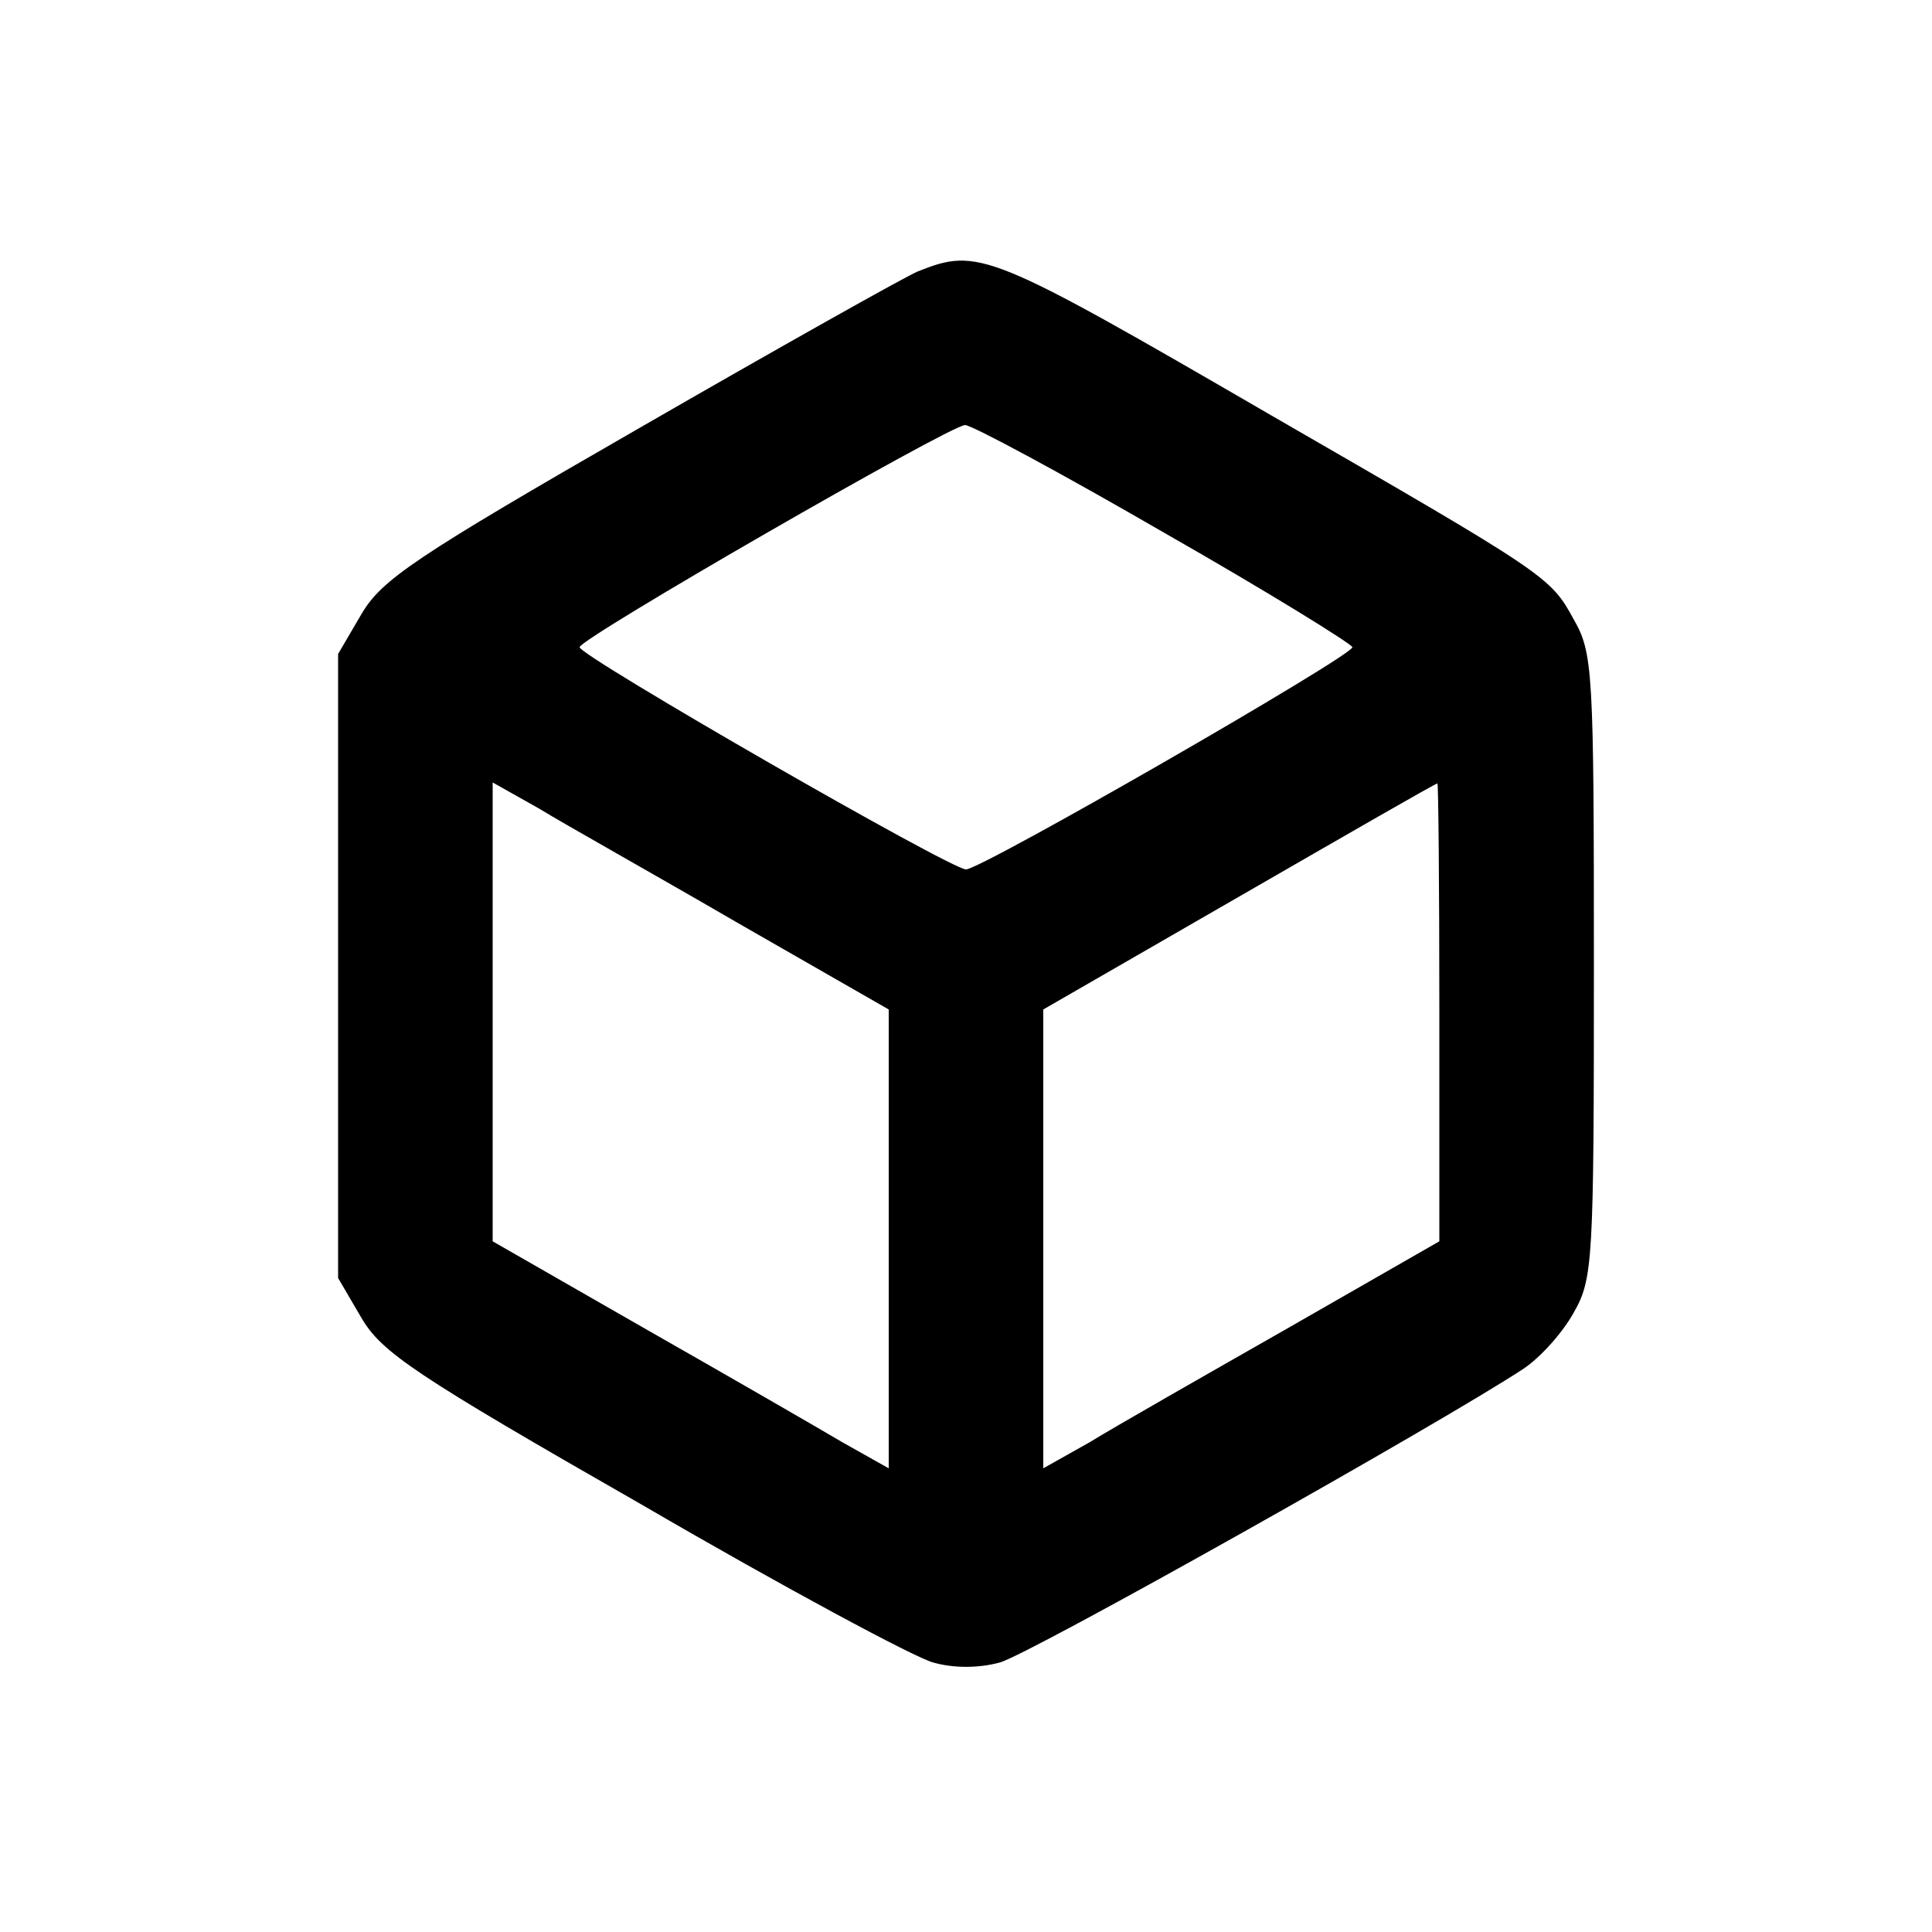 <?xml version="1.0" standalone="no"?>
<!DOCTYPE svg PUBLIC "-//W3C//DTD SVG 20010904//EN"
 "http://www.w3.org/TR/2001/REC-SVG-20010904/DTD/svg10.dtd">
<svg version="1.0" xmlns="http://www.w3.org/2000/svg"
 width="200pt" height="200pt" viewBox="0 0 200 200"
 preserveAspectRatio="xMidYMid meet">

<g transform="translate(0,200) scale(0.1,-0.1)"
fill="#000000" stroke="none">
<path d="M950 1719 c-14 -6 -144 -79 -288 -162 -233 -134 -267 -157 -288 -193
l-24 -41 0 -323 0 -323 24 -41 c21 -36 55 -59 291 -194 146 -85 282 -158 301
-163 21 -6 47 -6 69 0 30 8 457 248 542 304 18 12 41 38 52 58 20 35 21 52 21
359 0 307 -1 324 -21 359 -24 44 -27 46 -313 211 -293 170 -303 174 -366 149z
m256 -271 c107 -61 194 -115 194 -118 0 -9 -384 -230 -400 -230 -16 0 -400
221 -400 230 0 9 382 229 399 230 7 0 100 -50 207 -112z m-443 -403 l157 -90
0 -238 0 -237 -48 27 c-27 16 -119 69 -205 118 l-157 90 0 238 0 237 48 -27
c26 -16 119 -68 205 -118z m727 -92 l0 -238 -157 -90 c-86 -49 -179 -102 -205
-118 l-48 -27 0 237 0 238 203 117 c111 64 203 117 205 117 1 1 2 -106 2 -236z"/>
</g>
</svg>
